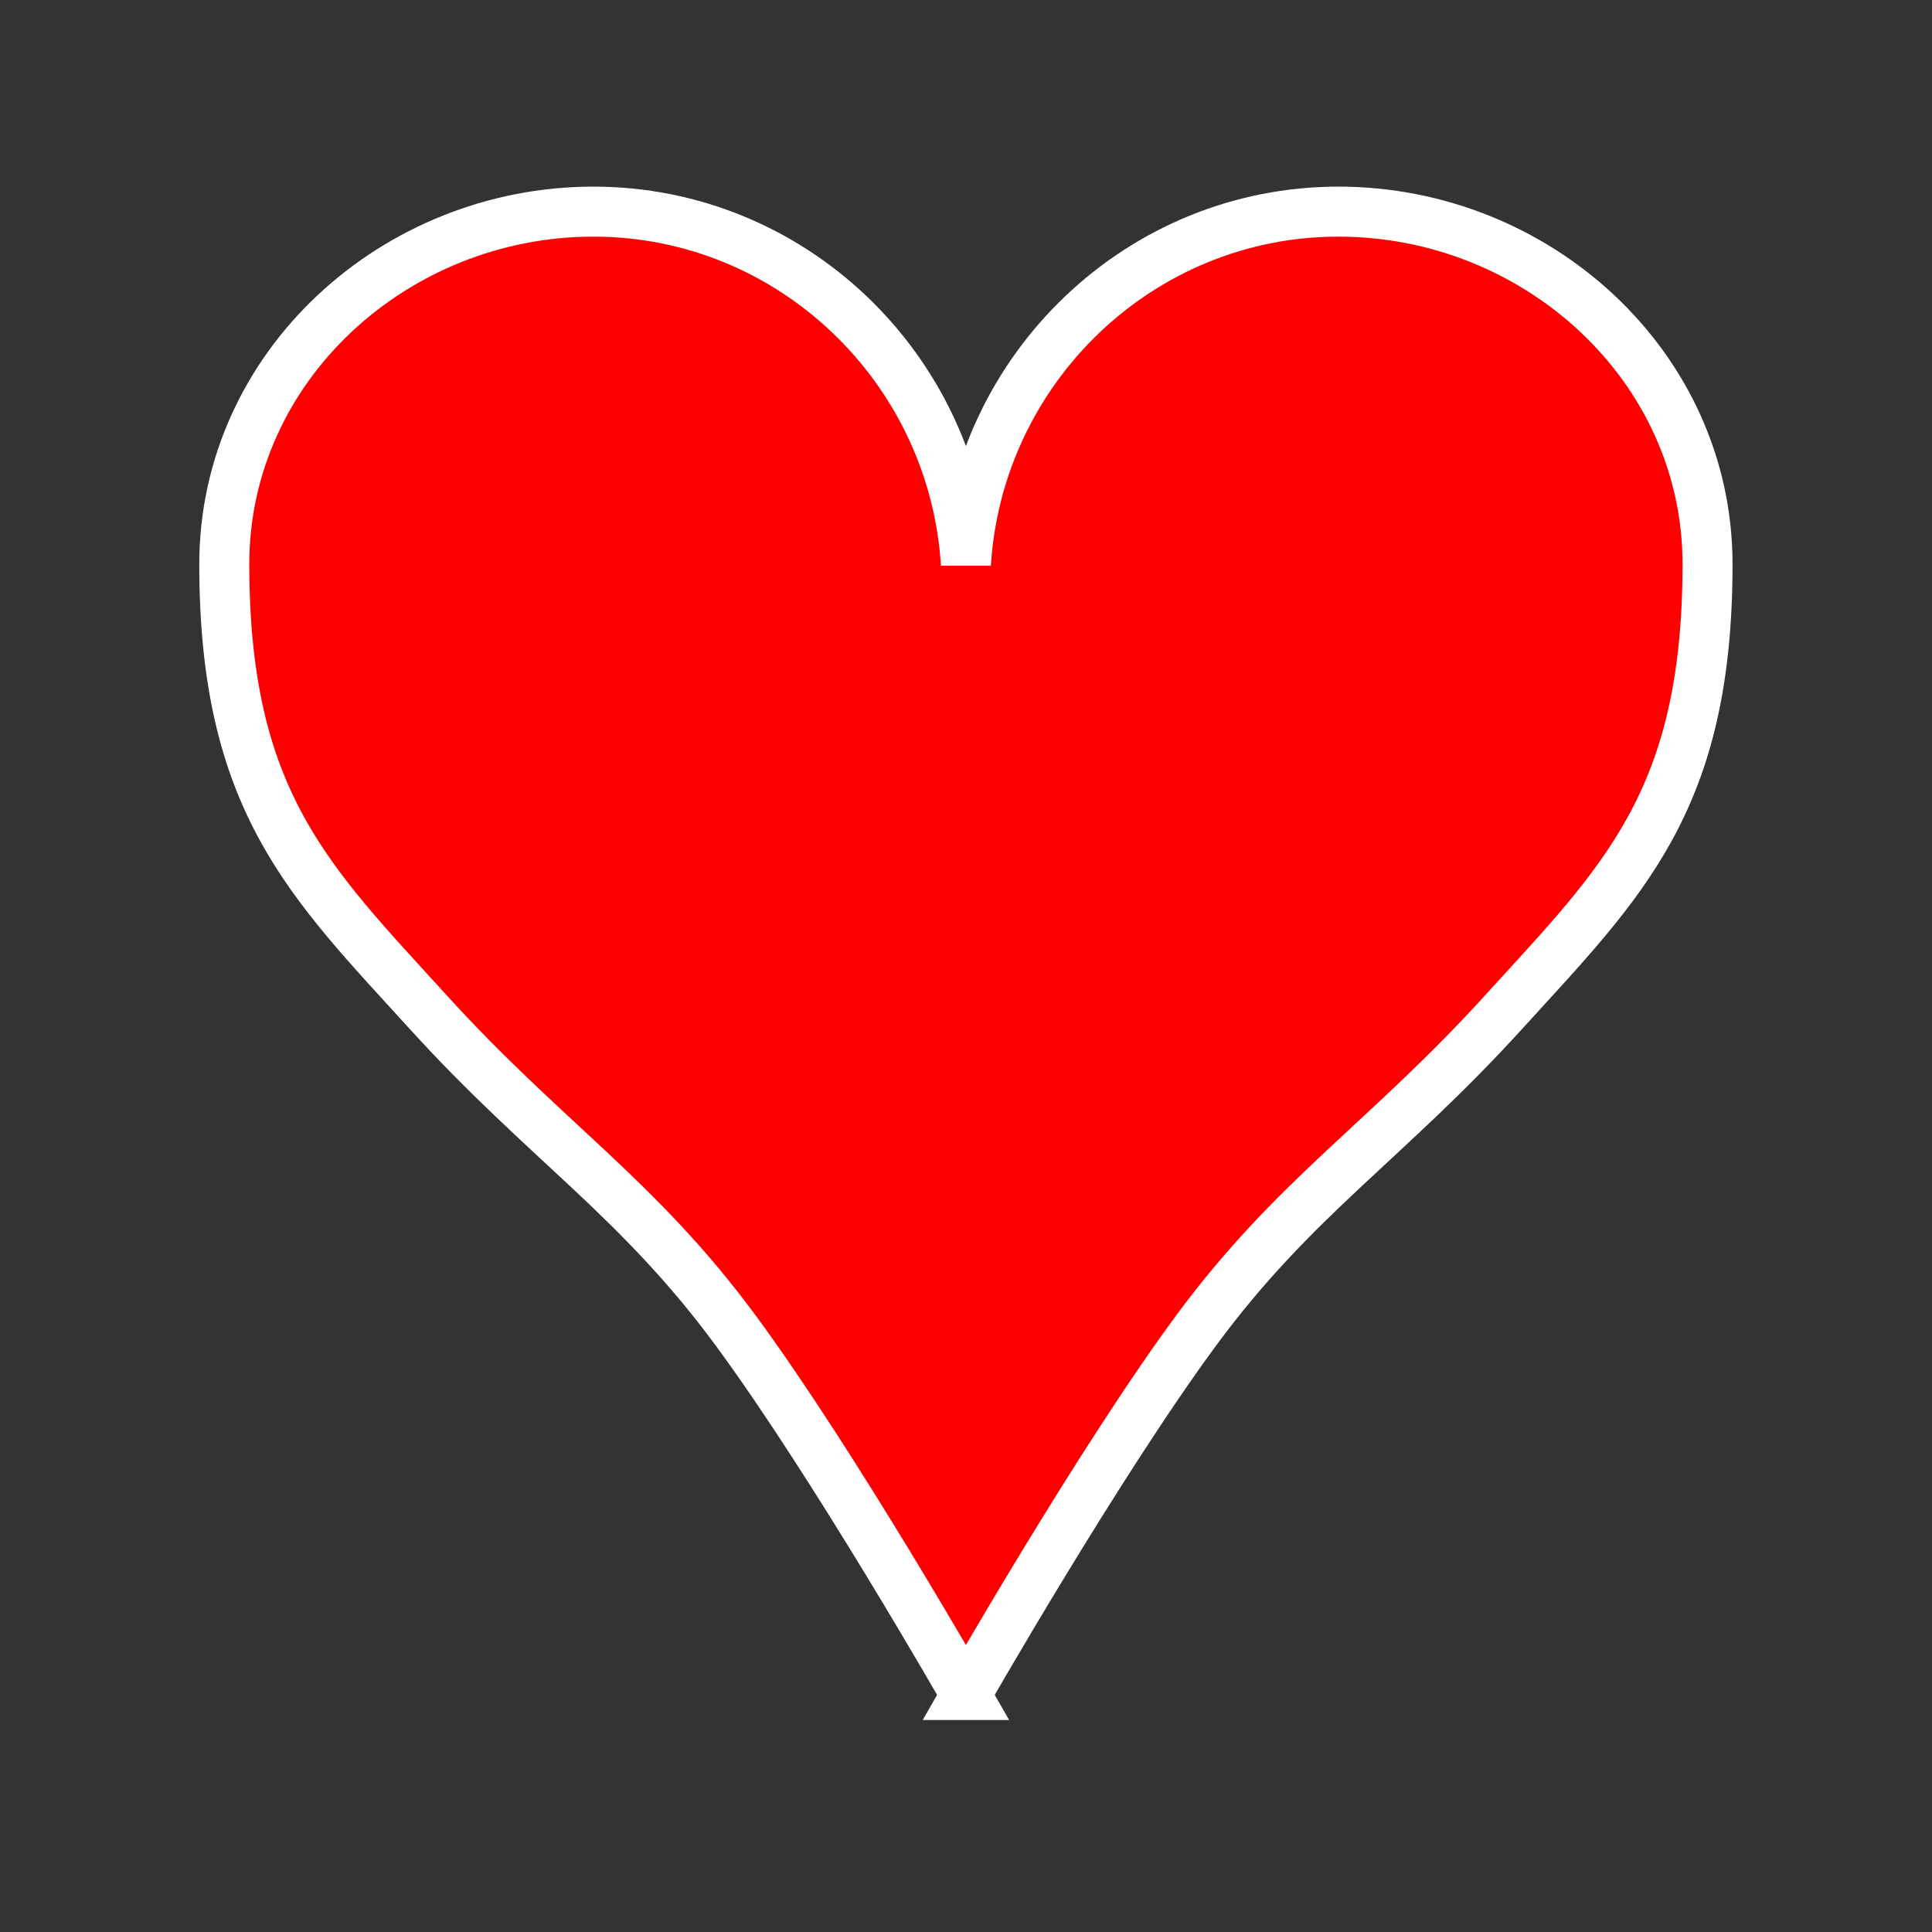 <?xml version="1.0" encoding="UTF-8" standalone="no"?>
<!-- Created with Inkscape (http://www.inkscape.org/) -->

<svg
   xmlns:dc="http://purl.org/dc/elements/1.1/"
   xmlns:cc="http://creativecommons.org/ns#"
   xmlns:rdf="http://www.w3.org/1999/02/22-rdf-syntax-ns#"
   xmlns:svg="http://www.w3.org/2000/svg"
   xmlns="http://www.w3.org/2000/svg"
   xmlns:sodipodi="http://sodipodi.sourceforge.net/DTD/sodipodi-0.dtd"
   xmlns:inkscape="http://www.inkscape.org/namespaces/inkscape"
   width="21.828mm"
   height="21.828mm"
   viewBox="0 0 21.828 21.828"
   id="svg7326"
   version="1.1"
   inkscape:version="0.91+devel+osxmenu r12922"
   sodipodi:docname="trumpH.svg">
  <rect x="0" y="0" width="21.828" height="21.828" fill="#333333" stroke="none"/>
  <defs
     id="defs7328" />
  <sodipodi:namedview
     id="base"
     pagecolor="#000000"
     bordercolor="#666666"
     borderopacity="1.0"
     inkscape:pageopacity="0"
     inkscape:pageshadow="2"
     inkscape:zoom="2"
     inkscape:cx="16.44436"
     inkscape:cy="54.10852"
     inkscape:document-units="mm"
     inkscape:current-layer="layer1"
     showgrid="false"
     fit-margin-top="0"
     fit-margin-left="0"
     fit-margin-right="0"
     fit-margin-bottom="0"
     inkscape:window-width="1449"
     inkscape:window-height="1329"
     inkscape:window-x="14"
     inkscape:window-y="23"
     inkscape:window-maximized="0"
     inkscape:snap-page="true" />
  <g
     inkscape:label="Layer 1"
     inkscape:groupmode="layer"
     id="layer1"
     transform="translate(-75.621,-127.114)">
    <path
       id="path20599"
       d="m 86.535,146.264 c 0,0 -1.488,-2.606 -2.6,-4.115 -1.112,-1.51 -2.151,-2.142 -3.477,-3.601 -1.339,-1.472 -2.303,-2.376 -2.303,-5.06 0,-2.237 1.93,-3.983 4.17,-3.983 2.24,0 4.071,1.768 4.209,3.983 0.138,-2.215 1.969,-3.983 4.209,-3.983 2.241,0 4.17,1.746 4.17,3.983 0,2.684 -0.964,3.588 -2.303,5.06 -1.326,1.459 -2.365,2.091 -3.477,3.601 -1.112,1.51 -2.6,4.115 -2.6,4.115 z"
       inkscape:connector-curvature="0"
       style="fill:#ff0000;stroke:#ffffff;stroke-width:0.565;stroke-miterlimit:4;stroke-dasharray:none;stroke-opacity:1" />
  </g>
</svg>
